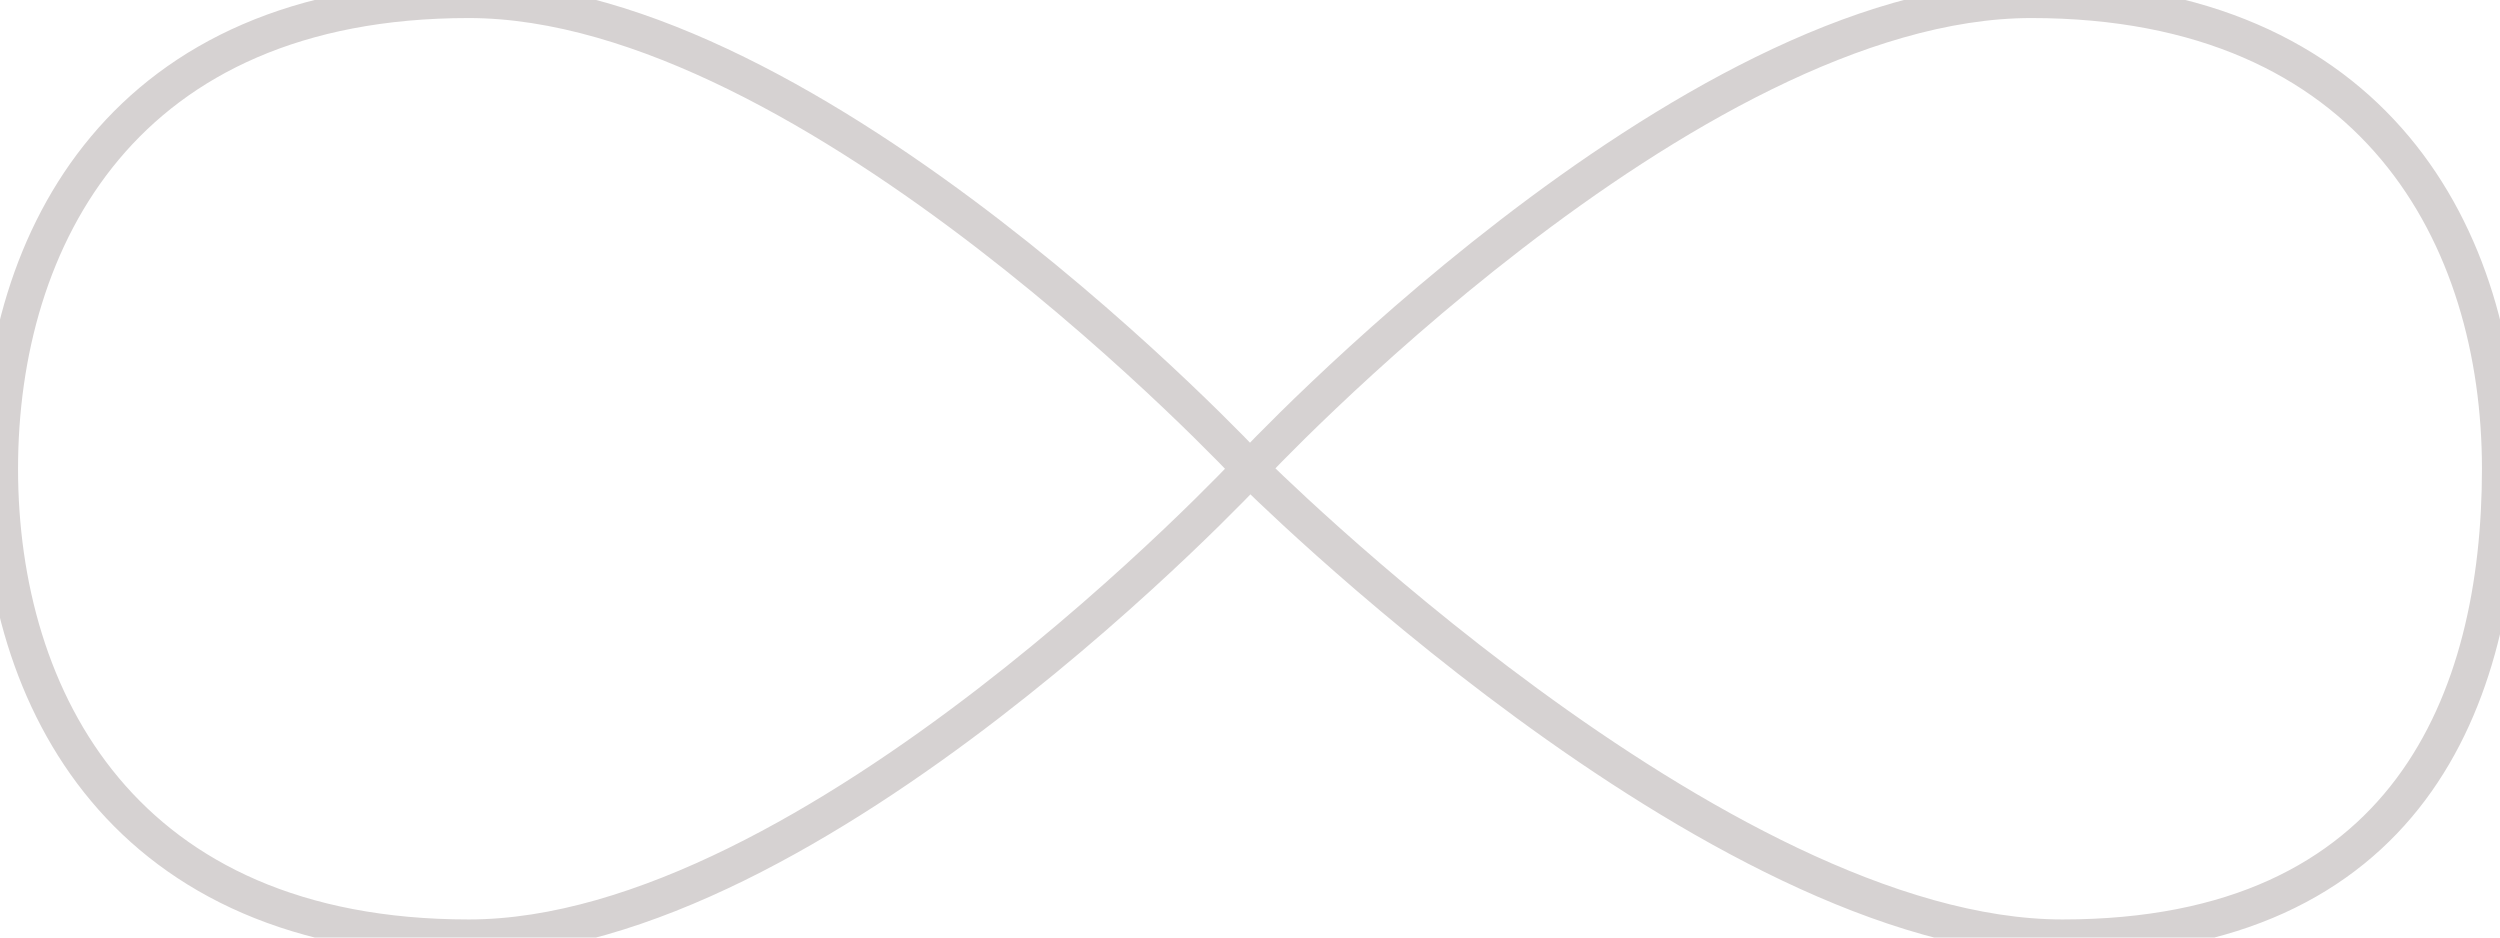 <?xml version="1.0" encoding="iso-8859-1"?>
<!-- Generator: Adobe Illustrator 26.3.1, SVG Export Plug-In . SVG Version: 6.00 Build 0)  -->
<svg version="1.1" id="Layer_1" xmlns="http://www.w3.org/2000/svg" xmlns:xlink="http://www.w3.org/1999/xlink" x="0px" y="0px"
	 viewBox="0 0 80 30" style="enable-background:new 0 0 80 30;" xml:space="preserve">
<path style="fill:none;stroke:#D6D2D2;stroke-width:1.155;stroke-miterlimit:10;" d="M40,15c0,0-13.955-15-25-15S0,7.629,0,15
	s3.955,15,15,15S40,15,40,15L40,15c0,0,13.955-15,25-15s15,7.629,15,15s-2.955,15-14,15S40,15,40,15"/>
</svg>
